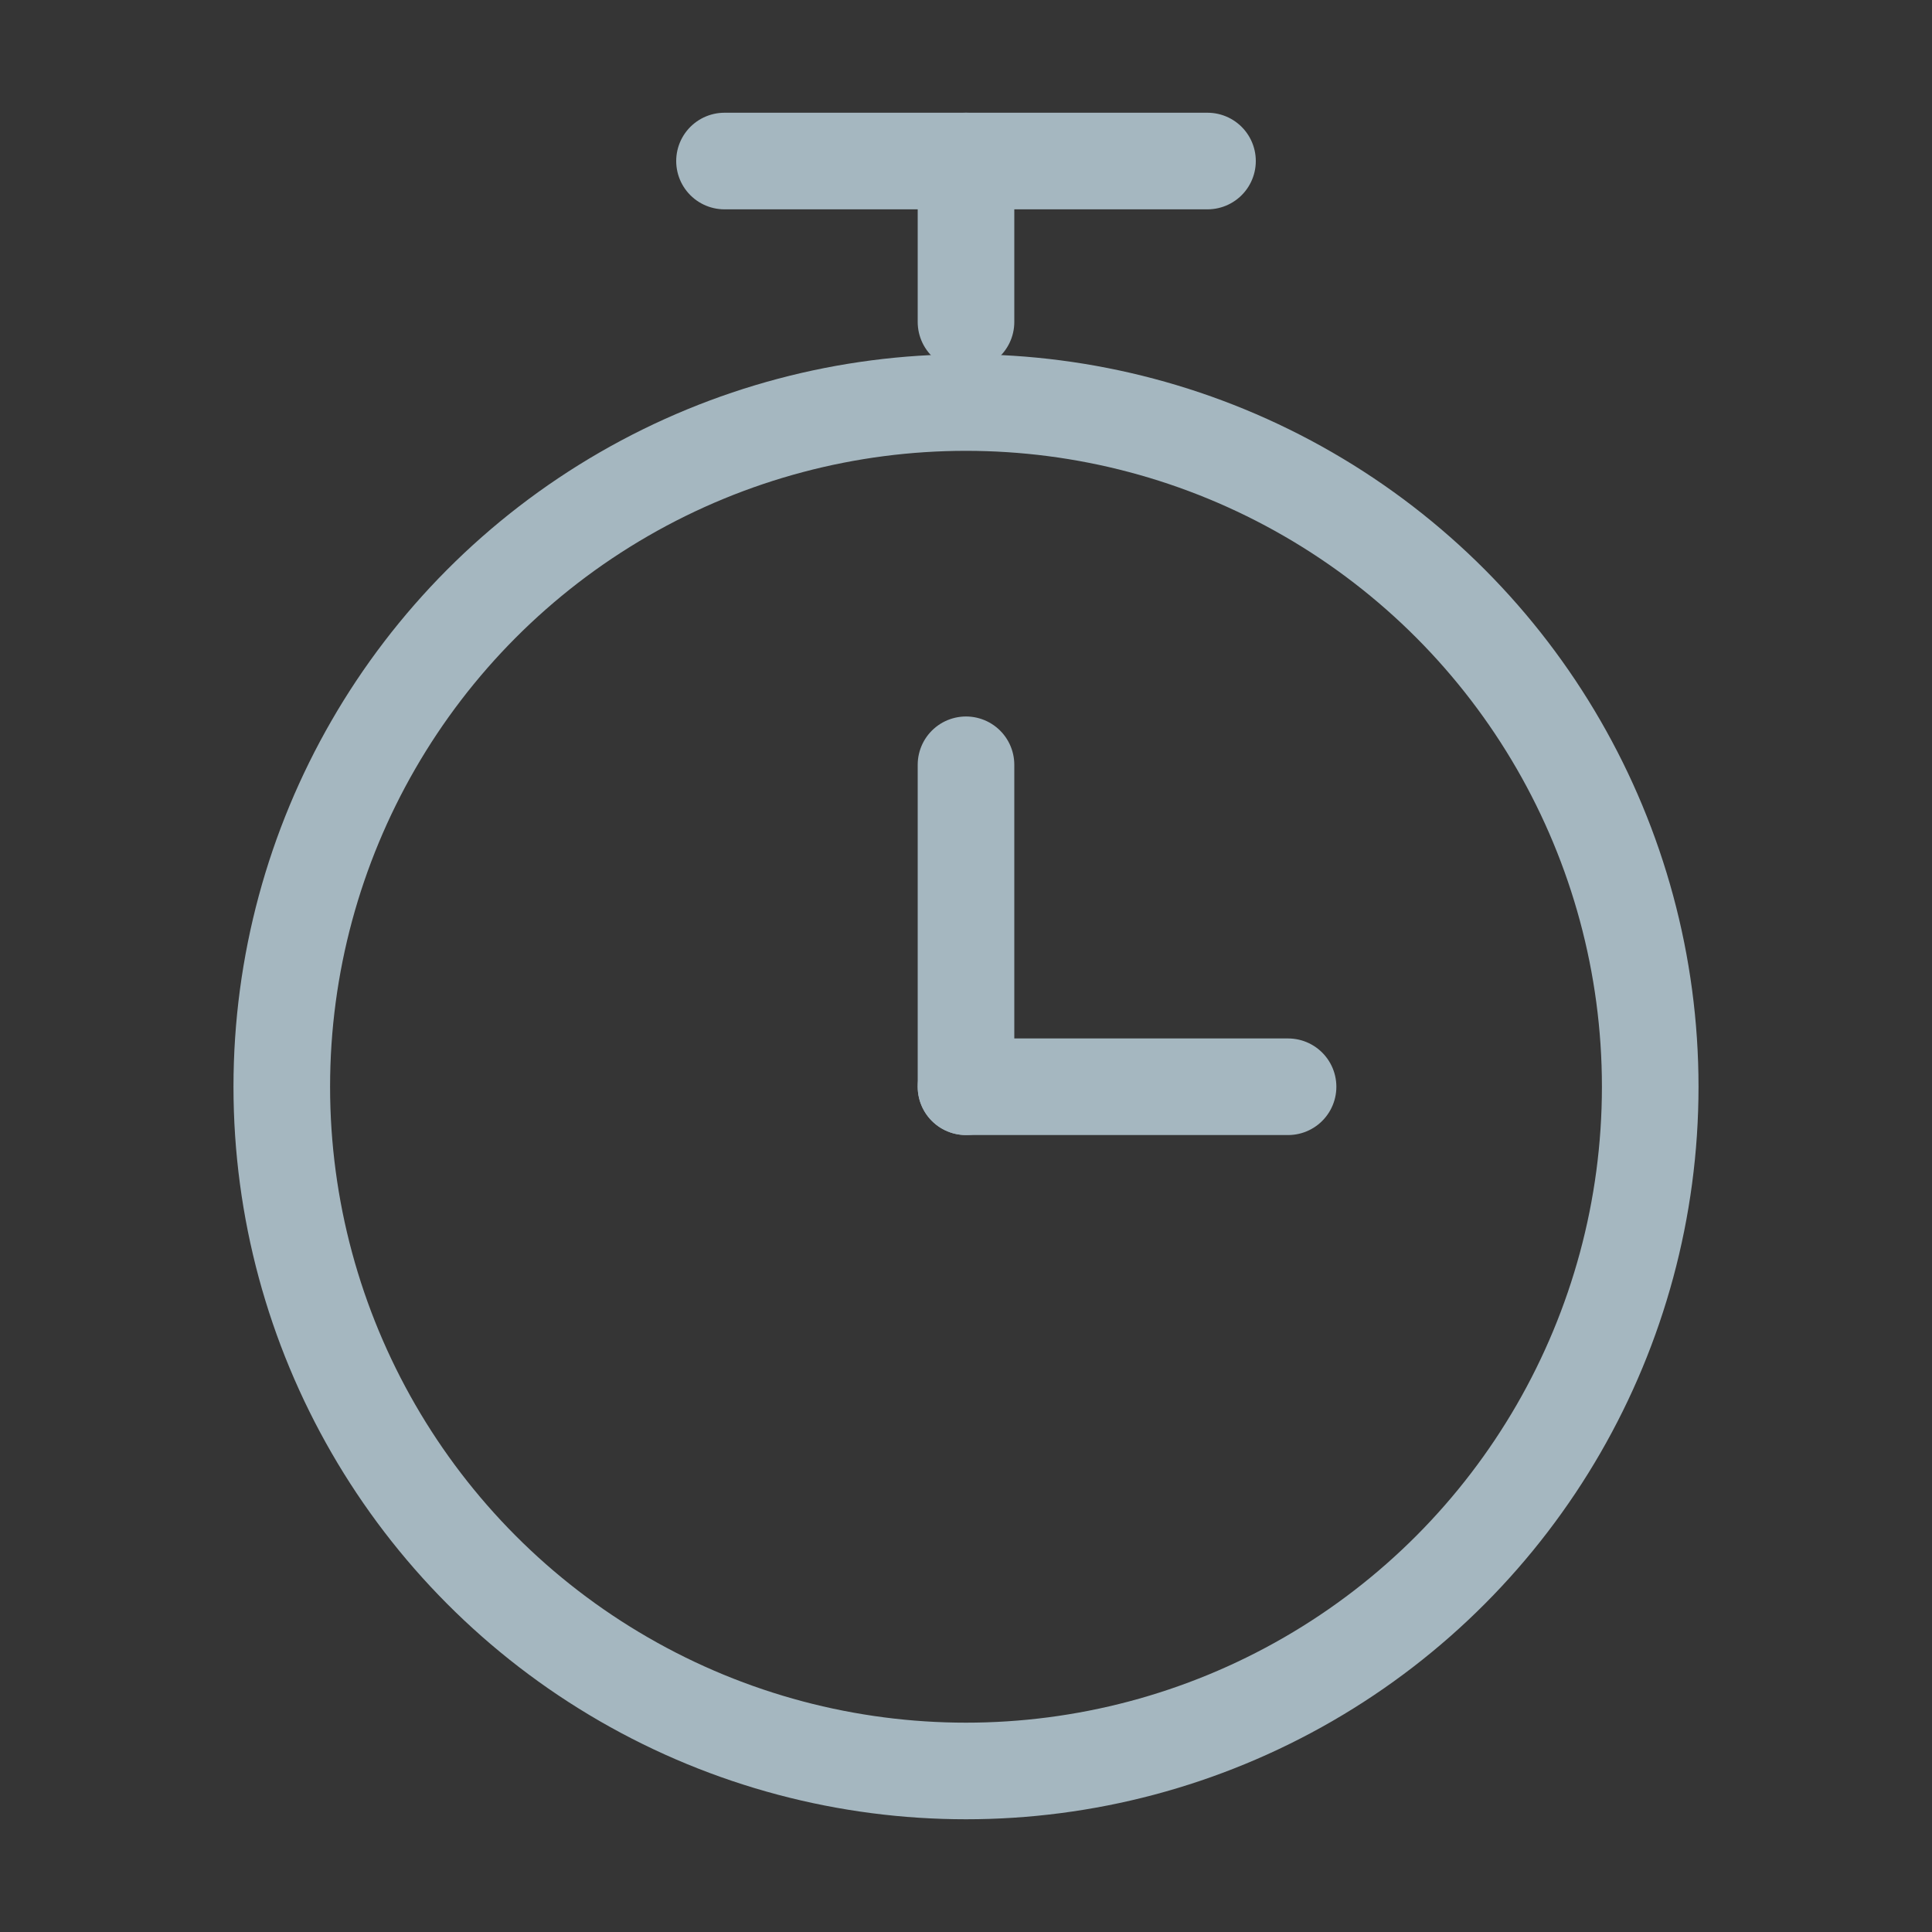<?xml version="1.0" encoding="UTF-8"?>
<svg width="20px" height="20px" viewBox="0 0 20 20" version="1.1" xmlns="http://www.w3.org/2000/svg" xmlns:xlink="http://www.w3.org/1999/xlink">
    <rect x="0" y="0" width="20" height="20" fill="#333333" stroke="none"/>
    <title>stopwatch-start</title>
    <g id="Page-1" stroke="none" stroke-width="1" fill="none" fill-rule="evenodd">
        <g id="stopwatch-start">
            <rect id="Rectangle" fill-opacity="0.01" fill="#FFFFFF" x="0" y="0" width="20" height="20"></rect>
            <g id="Group" transform="translate(2.917, 1.25)" stroke="#A5B7C0" stroke-linejoin="round">
                <circle id="Oval" cx="7.083" cy="10" r="7.083"></circle>
                <line x1="4.583" y1="0.417" x2="9.583" y2="0.417" id="Path" stroke-linecap="round"></line>
                <line x1="7.083" y1="6.667" x2="7.083" y2="10" id="Path" stroke-linecap="round"></line>
                <line x1="10.417" y1="10" x2="7.083" y2="10" id="Path" stroke-linecap="round"></line>
                <line x1="7.083" y1="0.417" x2="7.083" y2="2.083" id="Path" stroke-linecap="round"></line>
            </g>
        </g>
    </g>
</svg>